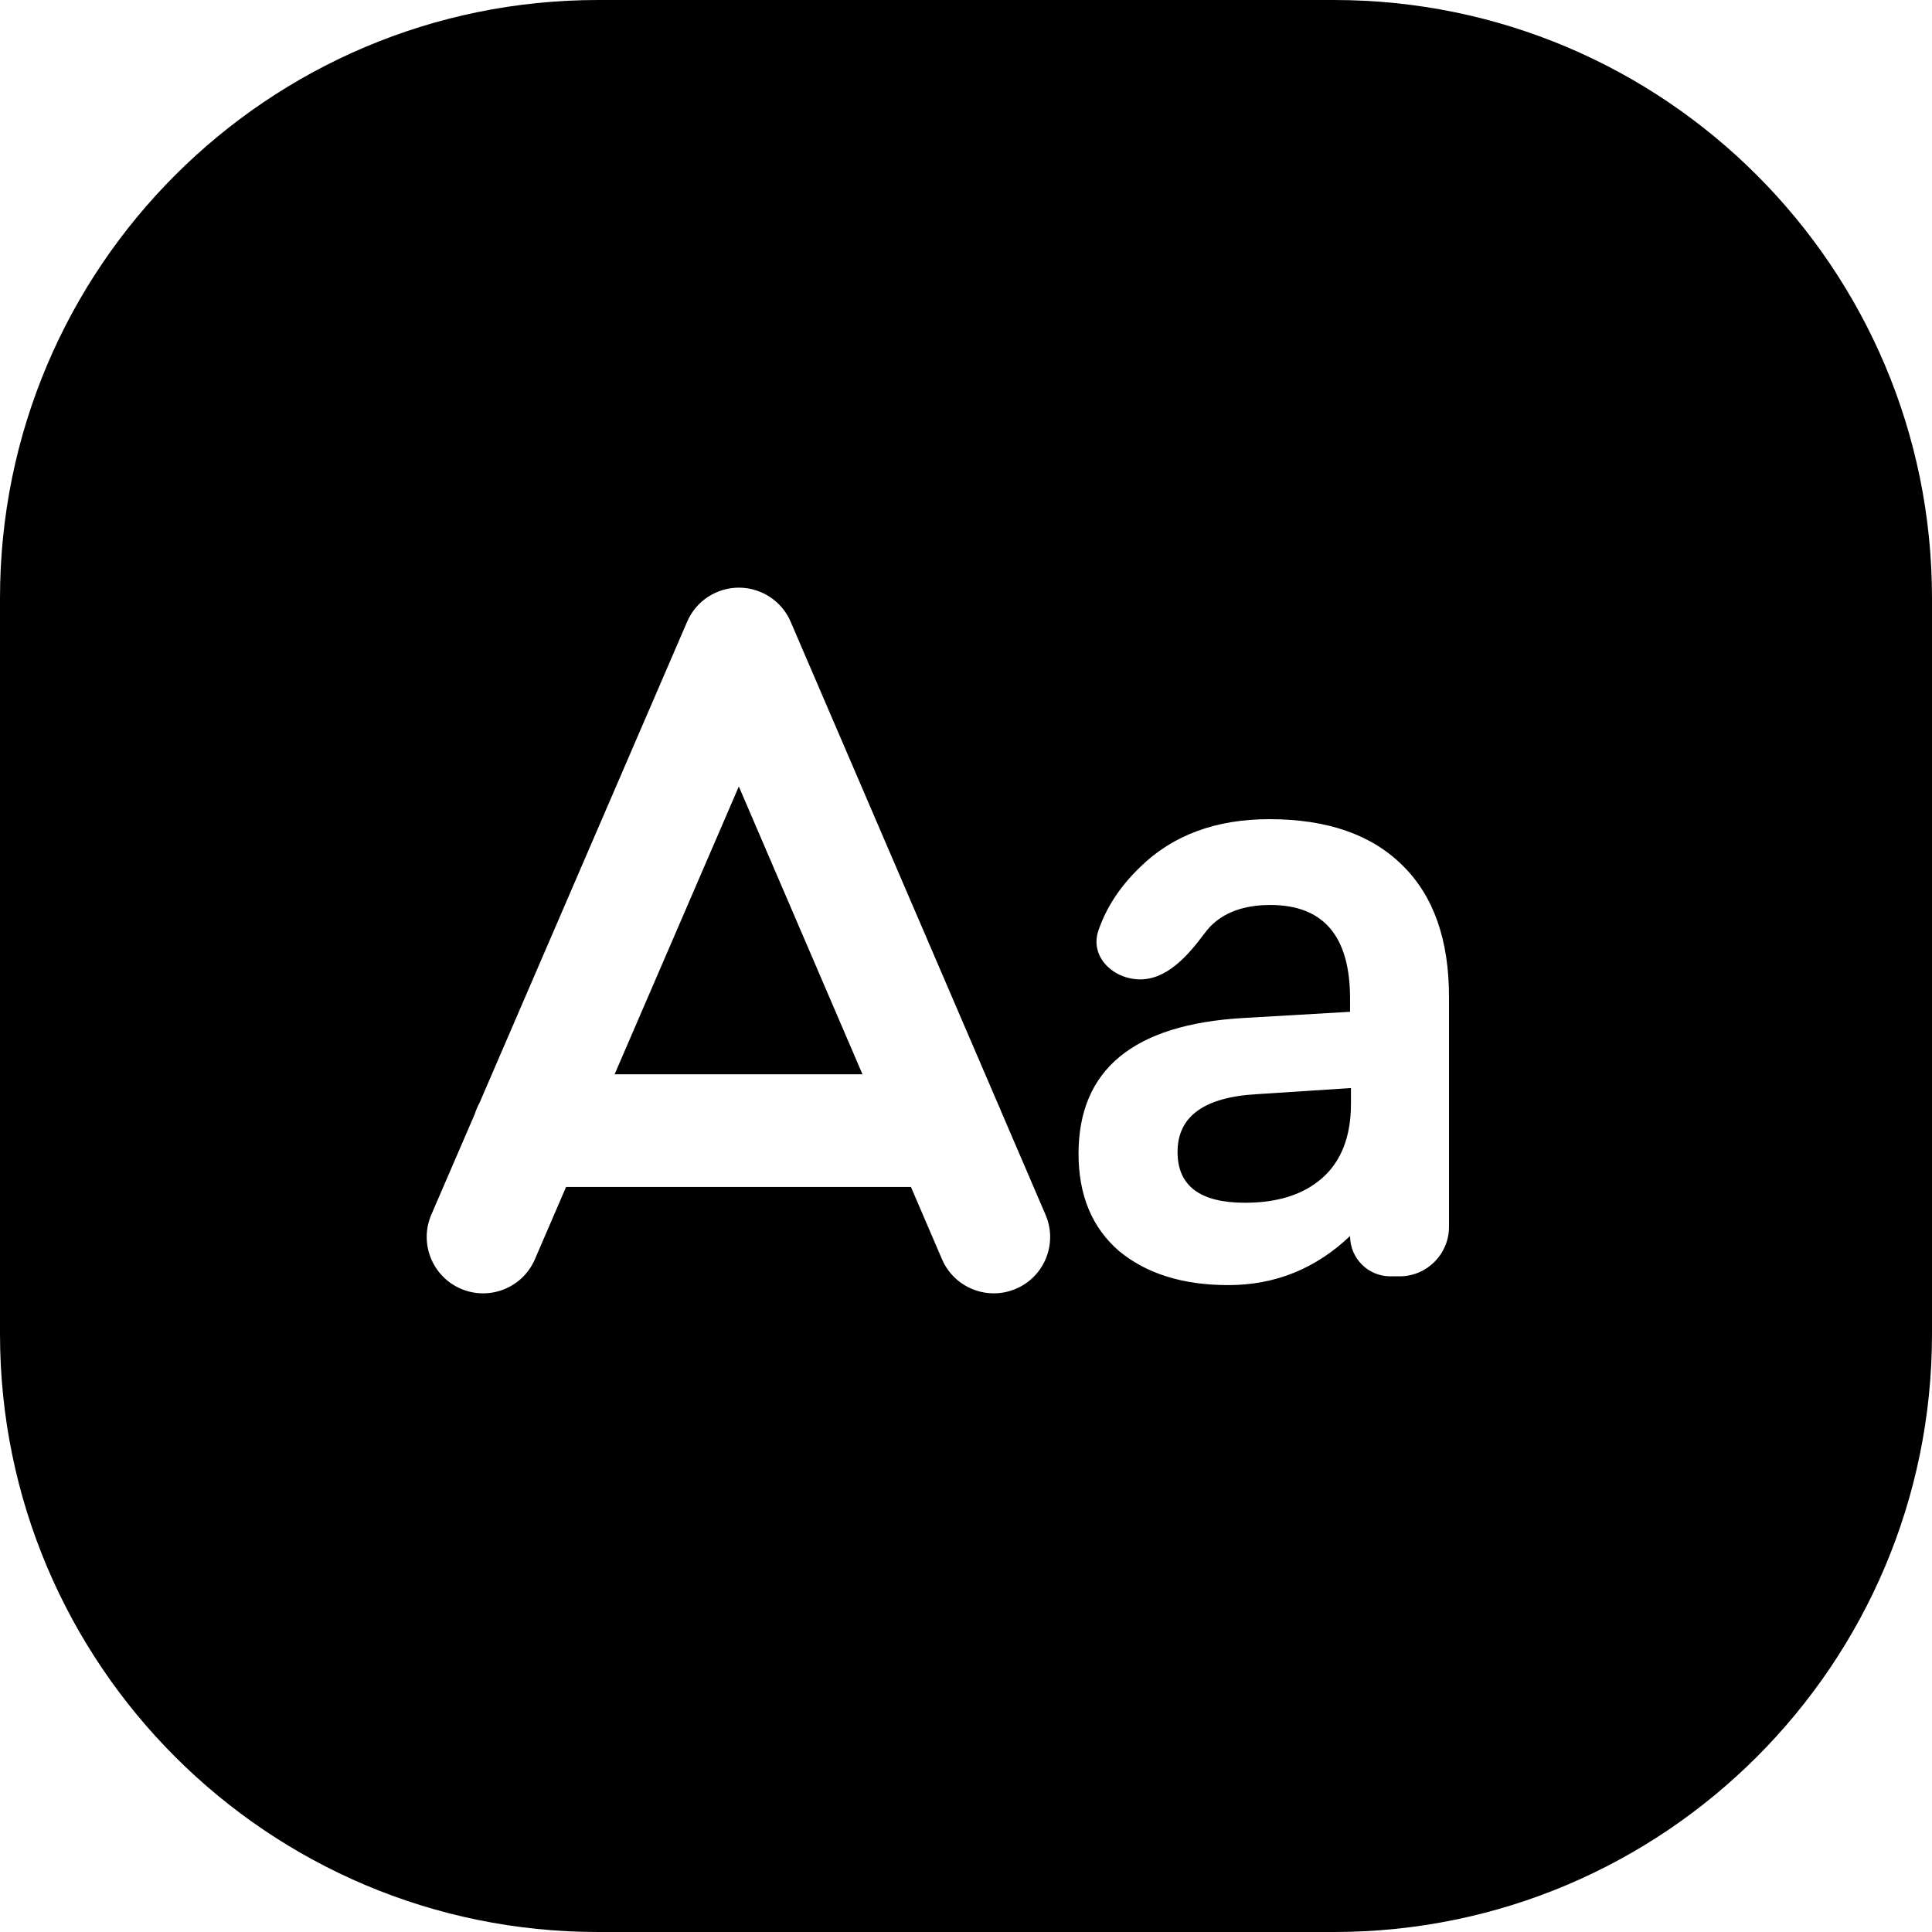 <svg width="24" height="24" viewBox="0 0 24 24" fill="none" xmlns="http://www.w3.org/2000/svg">
<path d="M7.429 0C3.326 0 0 3.326 0 7.429V16.571C0 20.674 3.326 24 7.429 24H16.571C20.674 24 24 20.674 24 16.571V7.429C24 3.326 20.674 0 16.571 0H7.429ZM9.179 7.3C9.255 7.3 9.333 7.312 9.408 7.339C9.587 7.401 9.741 7.535 9.822 7.724L12.405 13.732C12.417 13.756 12.427 13.78 12.436 13.805L12.988 15.09C13.141 15.445 12.977 15.857 12.622 16.009C12.267 16.162 11.855 15.998 11.702 15.643L11.316 14.745H7.032L6.644 15.644C6.491 15.999 6.079 16.162 5.724 16.009C5.369 15.856 5.205 15.444 5.358 15.089L5.899 13.836C5.913 13.789 5.933 13.744 5.956 13.702L8.536 7.723C8.65 7.458 8.908 7.3 9.179 7.3ZM10.714 13.345L9.178 9.77L7.635 13.345H10.714ZM15.77 10.176C16.488 10.176 17.039 10.368 17.424 10.752C17.808 11.13 18 11.674 18 12.384V15.24C18 15.58 17.725 15.855 17.386 15.855H17.271C16.995 15.855 16.771 15.631 16.771 15.354C16.343 15.761 15.839 15.964 15.259 15.964C14.693 15.964 14.24 15.822 13.899 15.539C13.565 15.249 13.398 14.847 13.398 14.332C13.398 13.287 14.08 12.725 15.444 12.646L16.771 12.569V12.406C16.771 11.63 16.441 11.242 15.781 11.242C15.455 11.242 15.204 11.333 15.03 11.514C15.007 11.539 14.986 11.565 14.966 11.591C14.758 11.87 14.492 12.178 14.144 12.166C13.813 12.154 13.538 11.875 13.644 11.562C13.741 11.275 13.913 11.013 14.16 10.774C14.566 10.375 15.103 10.176 15.77 10.176ZM16.782 13.516L15.618 13.592C14.958 13.628 14.628 13.868 14.628 14.31C14.628 14.731 14.907 14.941 15.466 14.941C15.872 14.941 16.191 14.839 16.423 14.636C16.662 14.426 16.782 14.118 16.782 13.712V13.516Z" fill="black"/>
</svg>
